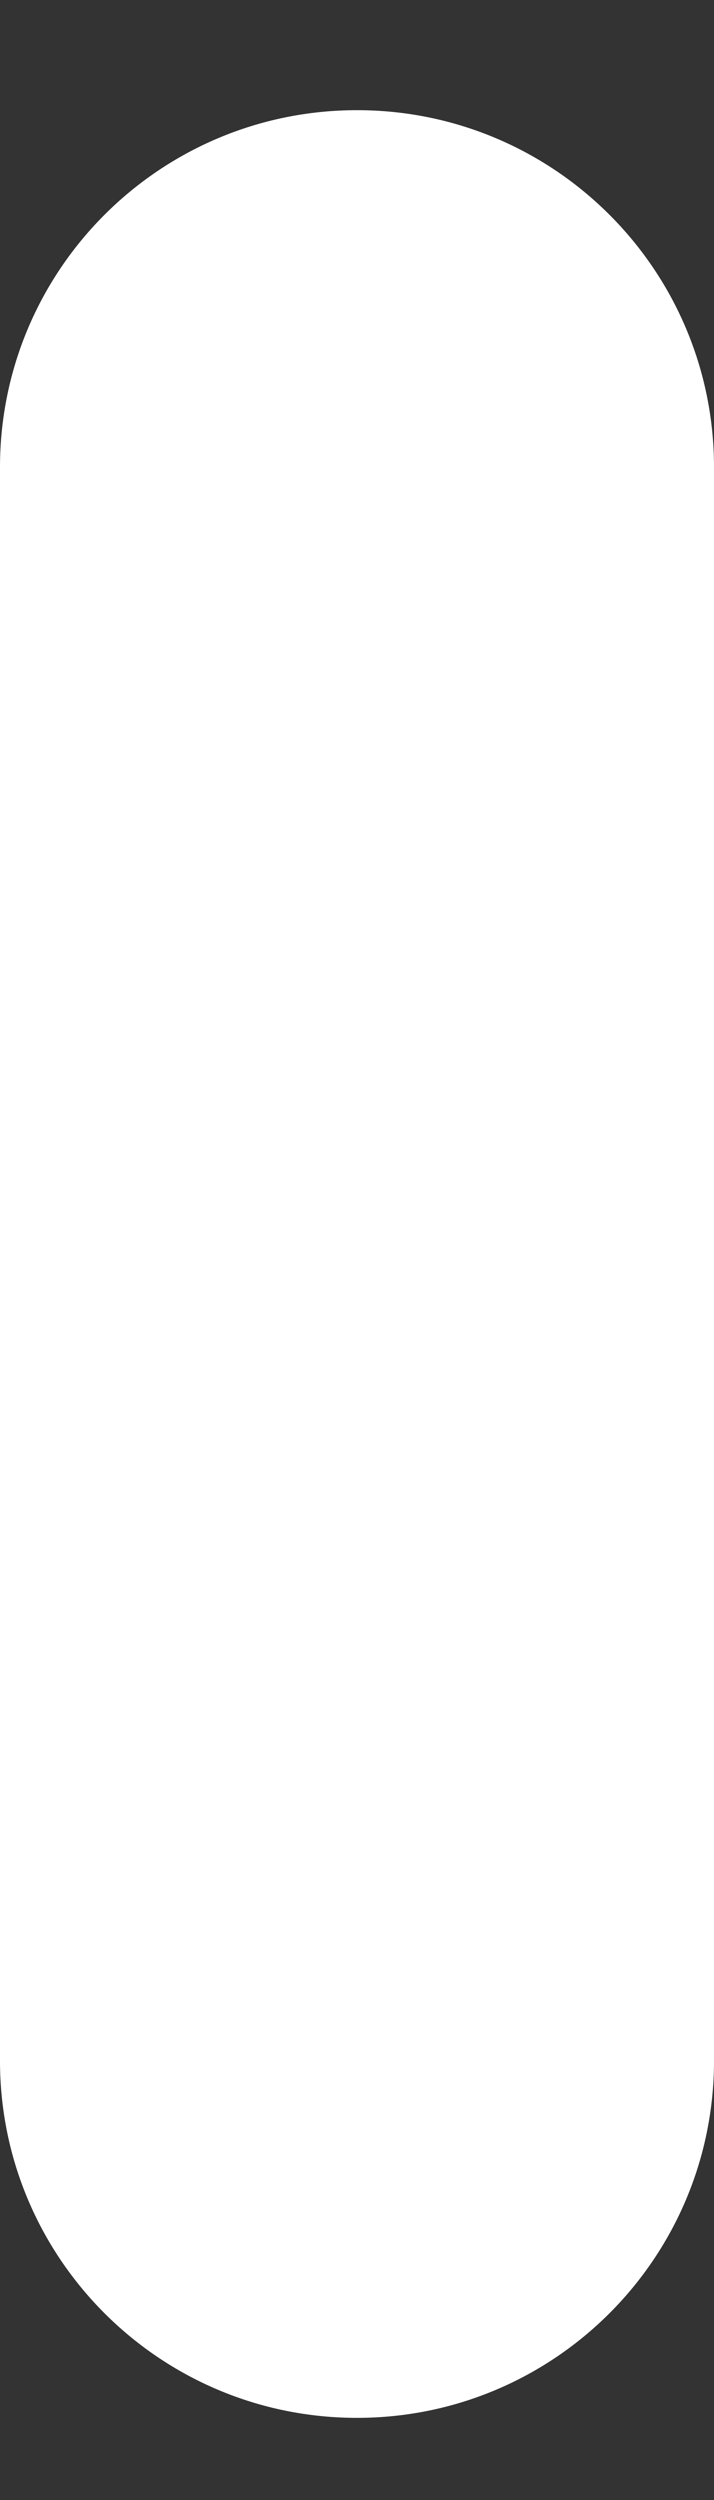 <svg width="4" height="14" viewBox="0 0 4 14" fill="none" xmlns="http://www.w3.org/2000/svg" xmlns:xlink="http://www.w3.org/1999/xlink">
<rect x="0" y="0" width="4" height="14" fill="#333333" stroke="none"/>
<path d="M0,2.617C0,1.512 0.895,0.617 2,0.617L2,0.617C3.105,0.617 4,1.512 4,2.617L4,11.54C4,12.645 3.105,13.54 2,13.54L2,13.54C0.895,13.54 0,12.645 0,11.54L0,2.617Z" fill="#FFFFFF"/>
</svg>
